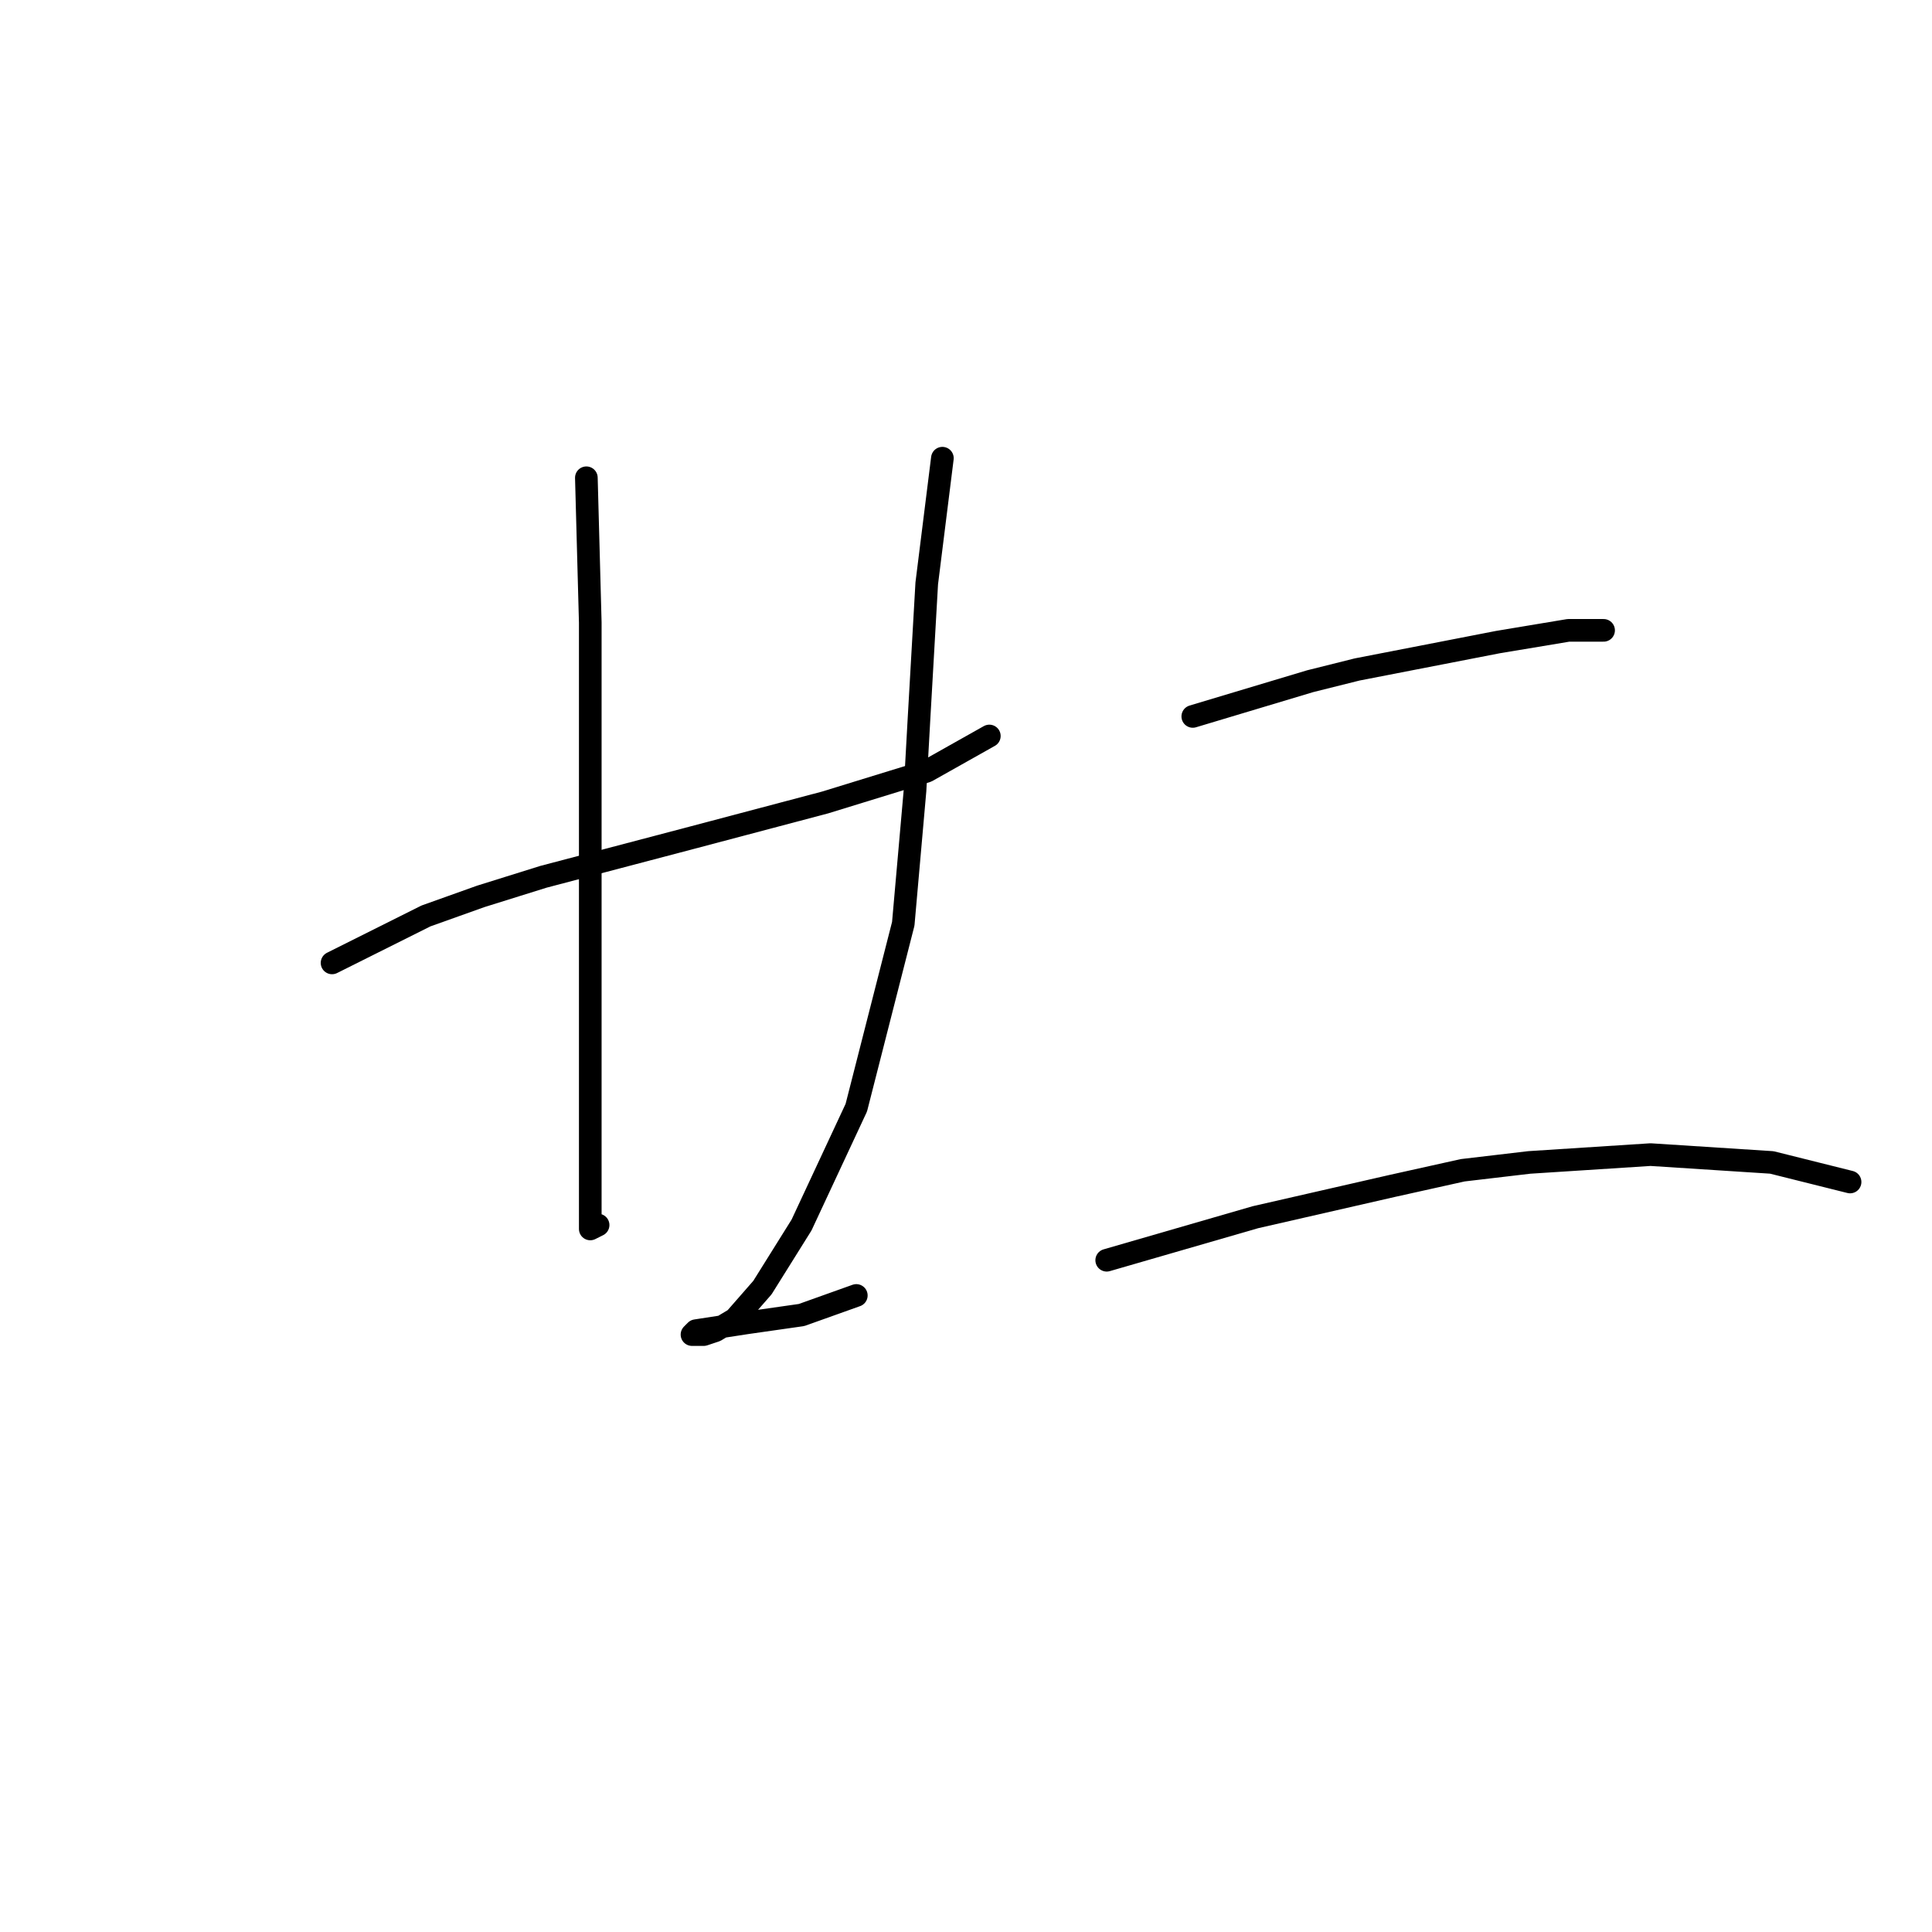 <?xml version="1.0" standalone="no"?>
    <svg width="256" height="256" xmlns="http://www.w3.org/2000/svg" version="1.1">
    <polyline stroke="black" stroke-width="3" stroke-linecap="round" fill="transparent" stroke-linejoin="round" points="43.999 127.59 56.441 121.369 63.698 118.777 71.993 116.185 91.693 111 109.319 106.335 122.798 102.187 131.092 97.522 131.092 97.522 " />
        <polyline stroke="black" stroke-width="3" stroke-linecap="round" fill="transparent" stroke-linejoin="round" points="77.696 63.306 78.214 82.488 78.214 105.298 78.214 116.703 78.214 138.995 78.214 152.992 78.214 160.25 78.214 162.842 79.251 162.324 79.251 162.324 " />
        <polyline stroke="black" stroke-width="3" stroke-linecap="round" fill="transparent" stroke-linejoin="round" points="124.871 60.714 122.798 77.304 121.761 95.448 121.242 104.78 119.687 122.406 113.466 146.771 106.208 162.324 101.024 170.618 97.395 174.766 94.803 176.321 93.248 176.839 92.73 176.839 91.693 176.839 92.211 176.321 98.951 175.284 106.208 174.247 113.466 171.655 113.466 171.655 " />
        <polyline stroke="black" stroke-width="3" stroke-linecap="round" fill="transparent" stroke-linejoin="round" points="158.05 94.93 173.602 90.264 179.823 88.709 198.486 85.08 207.818 83.525 212.484 83.525 212.484 83.525 " />
        <polyline stroke="black" stroke-width="3" stroke-linecap="round" fill="transparent" stroke-linejoin="round" points="146.645 166.989 166.345 161.287 184.489 157.139 193.821 155.066 202.634 154.029 218.704 152.992 234.775 154.029 245.144 156.621 245.144 156.621 " />
        </svg>
